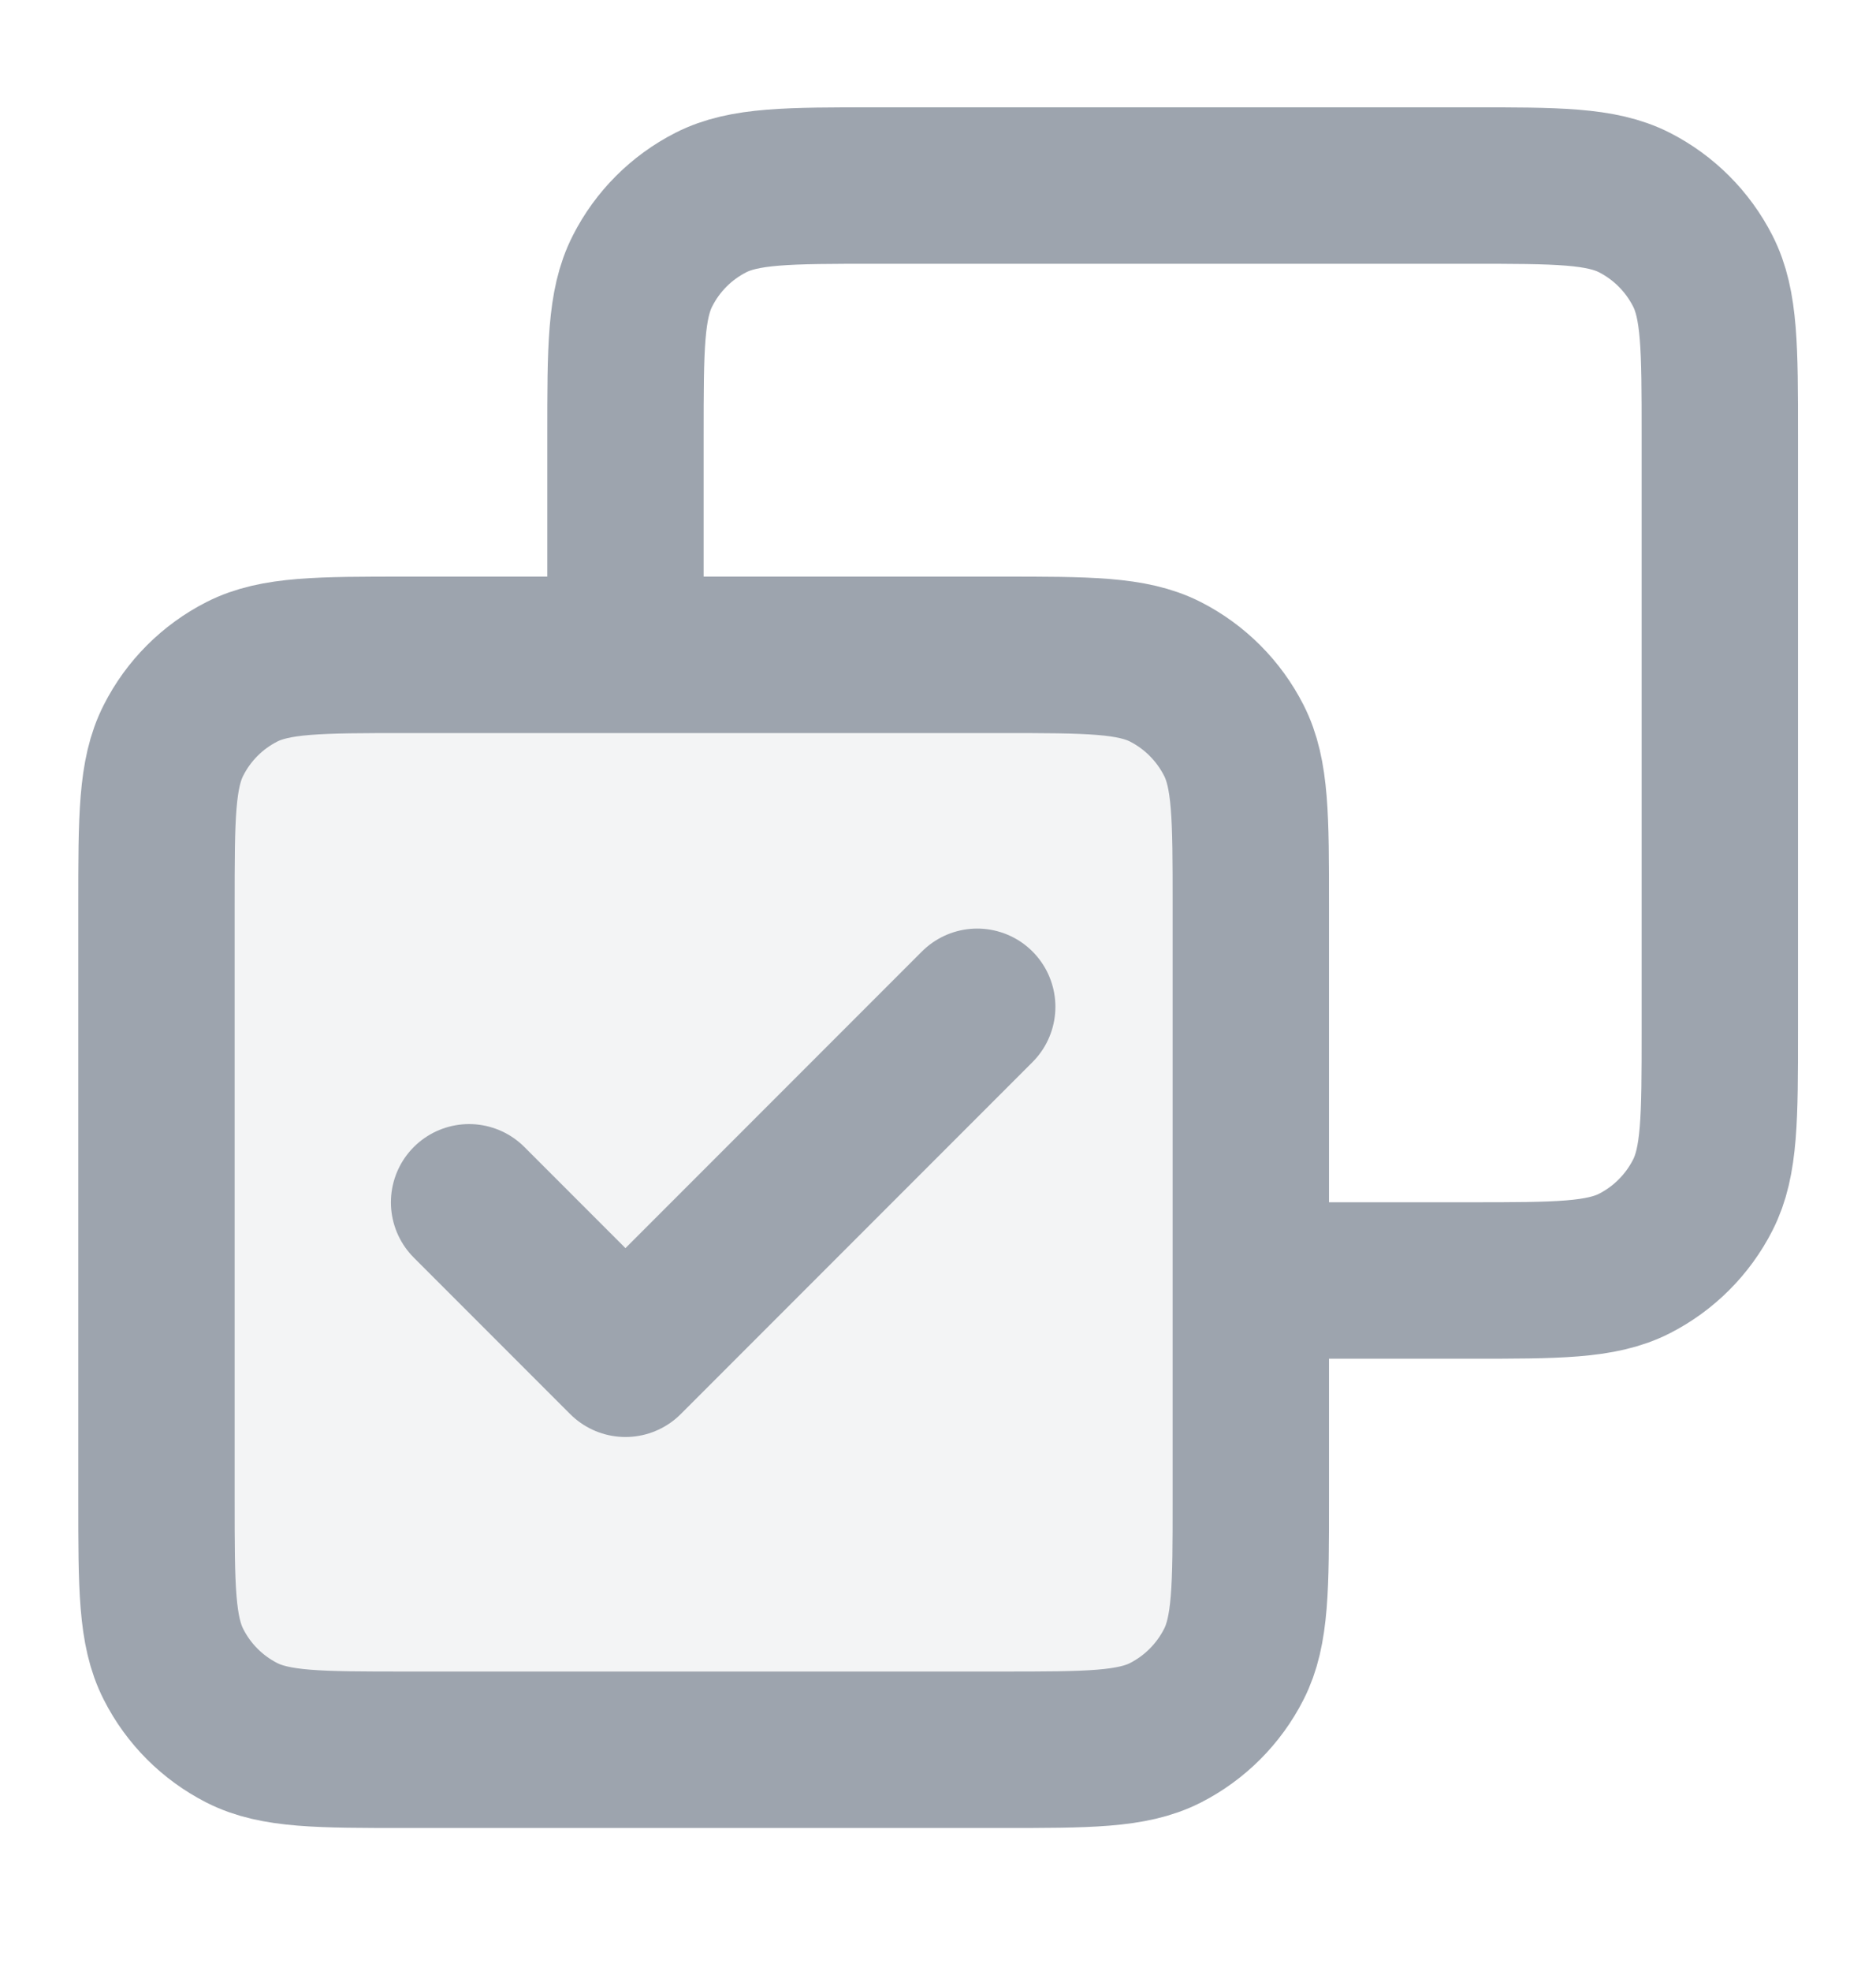 <svg width="20" height="21" viewBox="0 0 20 21" fill="none" xmlns="http://www.w3.org/2000/svg">
<g clip-path="url(#clip0_8_12620)">
<path opacity="0.12" d="M1.668 9.643C1.668 8.71 1.668 8.243 1.85 7.887C2.009 7.573 2.264 7.318 2.578 7.158C2.934 6.977 3.401 6.977 4.335 6.977H10.668C11.601 6.977 12.068 6.977 12.425 7.158C12.738 7.318 12.993 7.573 13.153 7.887C13.335 8.243 13.335 8.71 13.335 9.643V15.977C13.335 16.91 13.335 17.377 13.153 17.733C12.993 18.047 12.738 18.302 12.425 18.462C12.068 18.643 11.601 18.643 10.668 18.643H4.335C3.401 18.643 2.934 18.643 2.578 18.462C2.264 18.302 2.009 18.047 1.85 17.733C1.668 17.377 1.668 16.91 1.668 15.977V9.643Z" fill="#9DA4AE"/>
<path d="M5.001 12.81L6.668 14.477L10.418 10.727M6.668 6.977V4.643C6.668 3.71 6.668 3.243 6.85 2.887C7.009 2.573 7.264 2.318 7.578 2.158C7.934 1.977 8.401 1.977 9.335 1.977H15.668C16.601 1.977 17.068 1.977 17.425 2.158C17.738 2.318 17.993 2.573 18.153 2.887C18.335 3.243 18.335 3.71 18.335 4.643V10.977C18.335 11.91 18.335 12.377 18.153 12.733C17.993 13.047 17.738 13.302 17.425 13.462C17.068 13.643 16.601 13.643 15.668 13.643H13.335M4.335 18.643H10.668C11.601 18.643 12.068 18.643 12.425 18.462C12.738 18.302 12.993 18.047 13.153 17.733C13.335 17.377 13.335 16.91 13.335 15.977V9.643C13.335 8.71 13.335 8.243 13.153 7.887C12.993 7.573 12.738 7.318 12.425 7.158C12.068 6.977 11.601 6.977 10.668 6.977H4.335C3.401 6.977 2.934 6.977 2.578 7.158C2.264 7.318 2.009 7.573 1.85 7.887C1.668 8.243 1.668 8.71 1.668 9.643V15.977C1.668 16.91 1.668 17.377 1.85 17.733C2.009 18.047 2.264 18.302 2.578 18.462C2.934 18.643 3.401 18.643 4.335 18.643Z" stroke="#9DA4AE" stroke-width="1.667" stroke-linecap="round" stroke-linejoin="round"/>
</g>
<defs>
<clipPath id="clip0_8_12620">
<rect width="20" height="20" fill="white" transform="translate(0 0.31)"/>
</clipPath>
</defs>
</svg>
